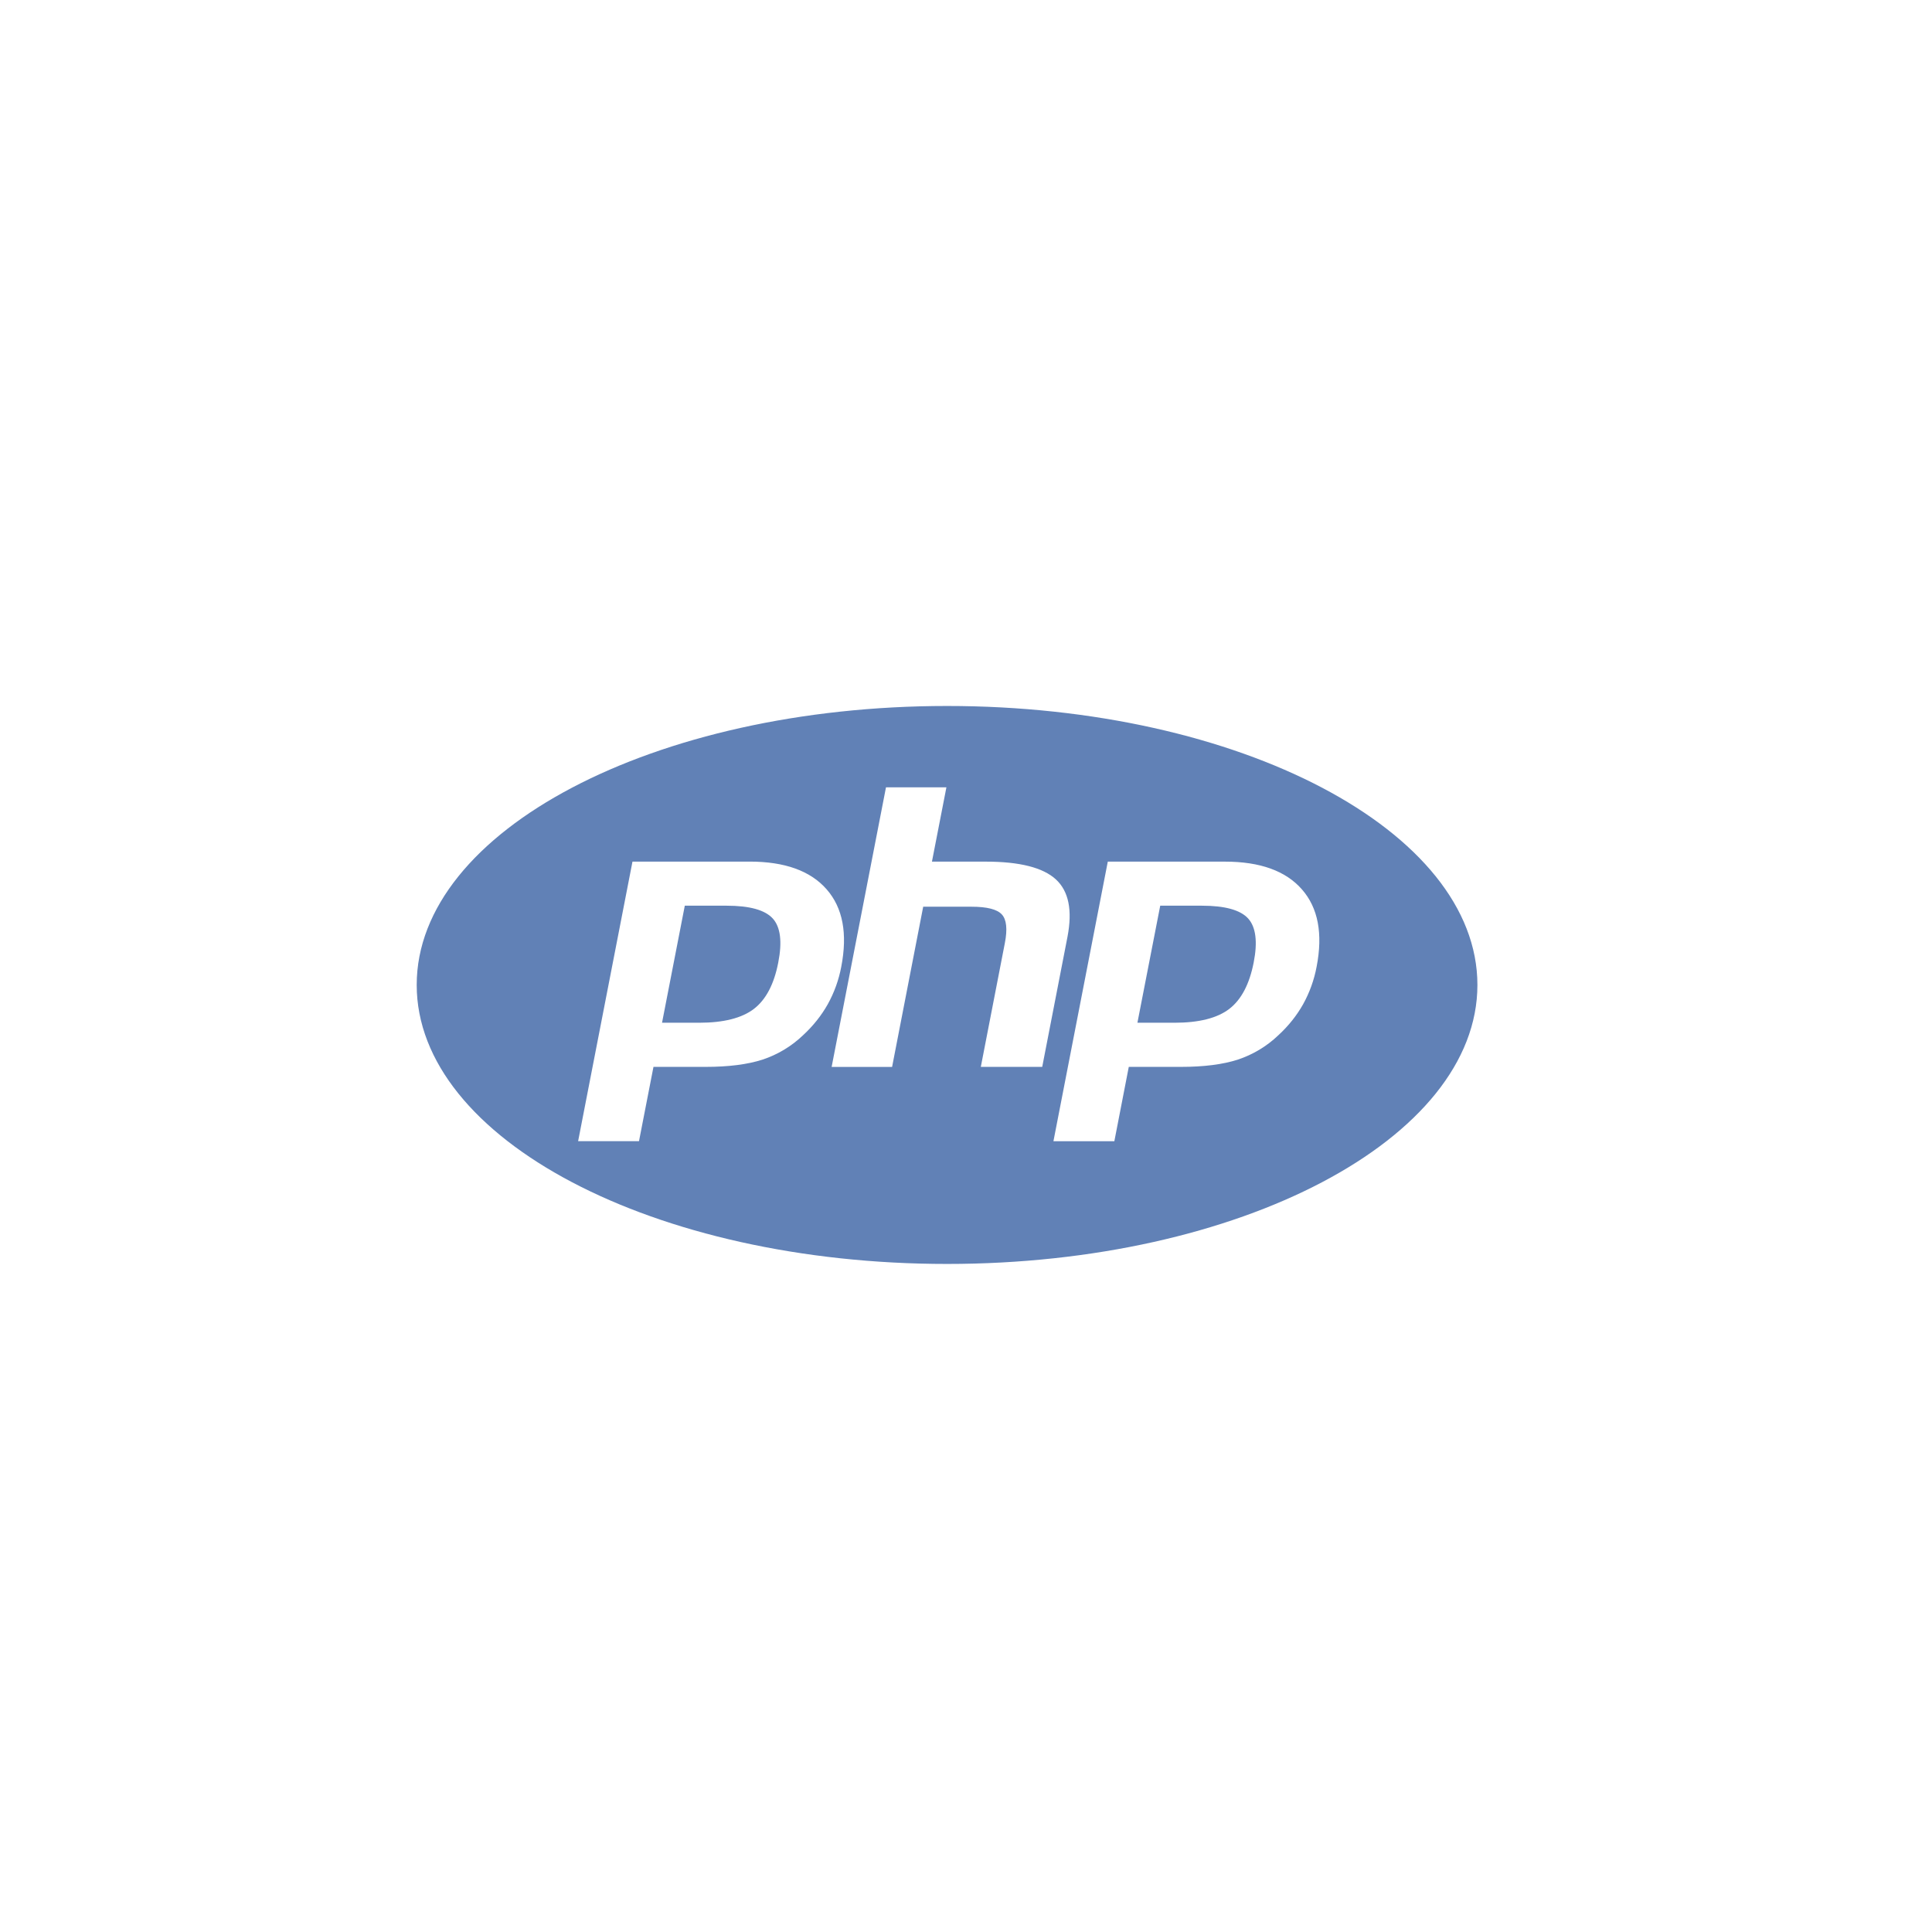 <svg width="51" height="51" viewBox="0 0 51 51" fill="none" xmlns="http://www.w3.org/2000/svg">
<g filter="url(#filter0_d_1964_10616)">
<rect x="8" y="4" width="35" height="35" rx="17.5" fill="white"/>
<path d="M19.178 19.908H18.077L17.476 22.998H18.454C19.102 22.998 19.585 22.875 19.903 22.631C20.22 22.386 20.434 21.979 20.544 21.408C20.652 20.859 20.603 20.472 20.4 20.247C20.196 20.022 19.79 19.908 19.178 19.908ZM25 14.636C17.268 14.636 11 17.933 11 22C11 26.067 17.268 29.365 25 29.365C32.731 29.365 39 26.067 39 22C39 17.933 32.731 14.636 25 14.636ZM21.197 23.329C20.892 23.621 20.526 23.84 20.127 23.972C19.735 24.098 19.234 24.163 18.628 24.163H17.25L16.868 26.124H15.261L16.696 18.744H19.787C20.717 18.744 21.395 18.988 21.822 19.477C22.249 19.964 22.377 20.646 22.207 21.521C22.142 21.867 22.022 22.201 21.851 22.509C21.684 22.806 21.466 23.081 21.197 23.329ZM25.891 24.163L26.525 20.898C26.598 20.527 26.57 20.272 26.445 20.138C26.321 20.003 26.053 19.935 25.644 19.935H24.37L23.549 24.164H21.953L23.388 16.783H24.983L24.601 18.745H26.022C26.917 18.745 27.533 18.902 27.872 19.213C28.212 19.525 28.313 20.03 28.179 20.729L27.512 24.163H25.891ZM34.755 21.521C34.69 21.867 34.57 22.201 34.399 22.509C34.232 22.806 34.014 23.081 33.744 23.329C33.44 23.62 33.074 23.839 32.674 23.972C32.282 24.098 31.782 24.163 31.174 24.163H29.797L29.416 26.126H27.808L29.243 18.745H32.334C33.264 18.745 33.941 18.989 34.368 19.478C34.795 19.964 34.925 20.646 34.755 21.521ZM31.727 19.908H30.627L30.025 22.998H31.003C31.652 22.998 32.135 22.875 32.452 22.631C32.769 22.386 32.982 21.979 33.094 21.408C33.202 20.859 33.151 20.472 32.949 20.247C32.745 20.022 32.337 19.908 31.727 19.908Z" fill="#6181B6"/>
</g>
<defs>
<filter id="filter0_d_1964_10616" x="0" y="0" width="51" height="51" filterUnits="userSpaceOnUse" color-interpolation-filters="sRGB">
<feFlood flood-opacity="0" result="BackgroundImageFix"/>
<feColorMatrix in="SourceAlpha" type="matrix" values="0 0 0 0 0 0 0 0 0 0 0 0 0 0 0 0 0 0 127 0" result="hardAlpha"/>
<feOffset dy="4"/>
<feGaussianBlur stdDeviation="4"/>
<feComposite in2="hardAlpha" operator="out"/>
<feColorMatrix type="matrix" values="0 0 0 0 0 0 0 0 0 0 0 0 0 0 0 0 0 0 0.15 0"/>
<feBlend mode="normal" in2="BackgroundImageFix" result="effect1_dropShadow_1964_10616"/>
<feBlend mode="normal" in="SourceGraphic" in2="effect1_dropShadow_1964_10616" result="shape"/>
</filter>
</defs>
</svg>
